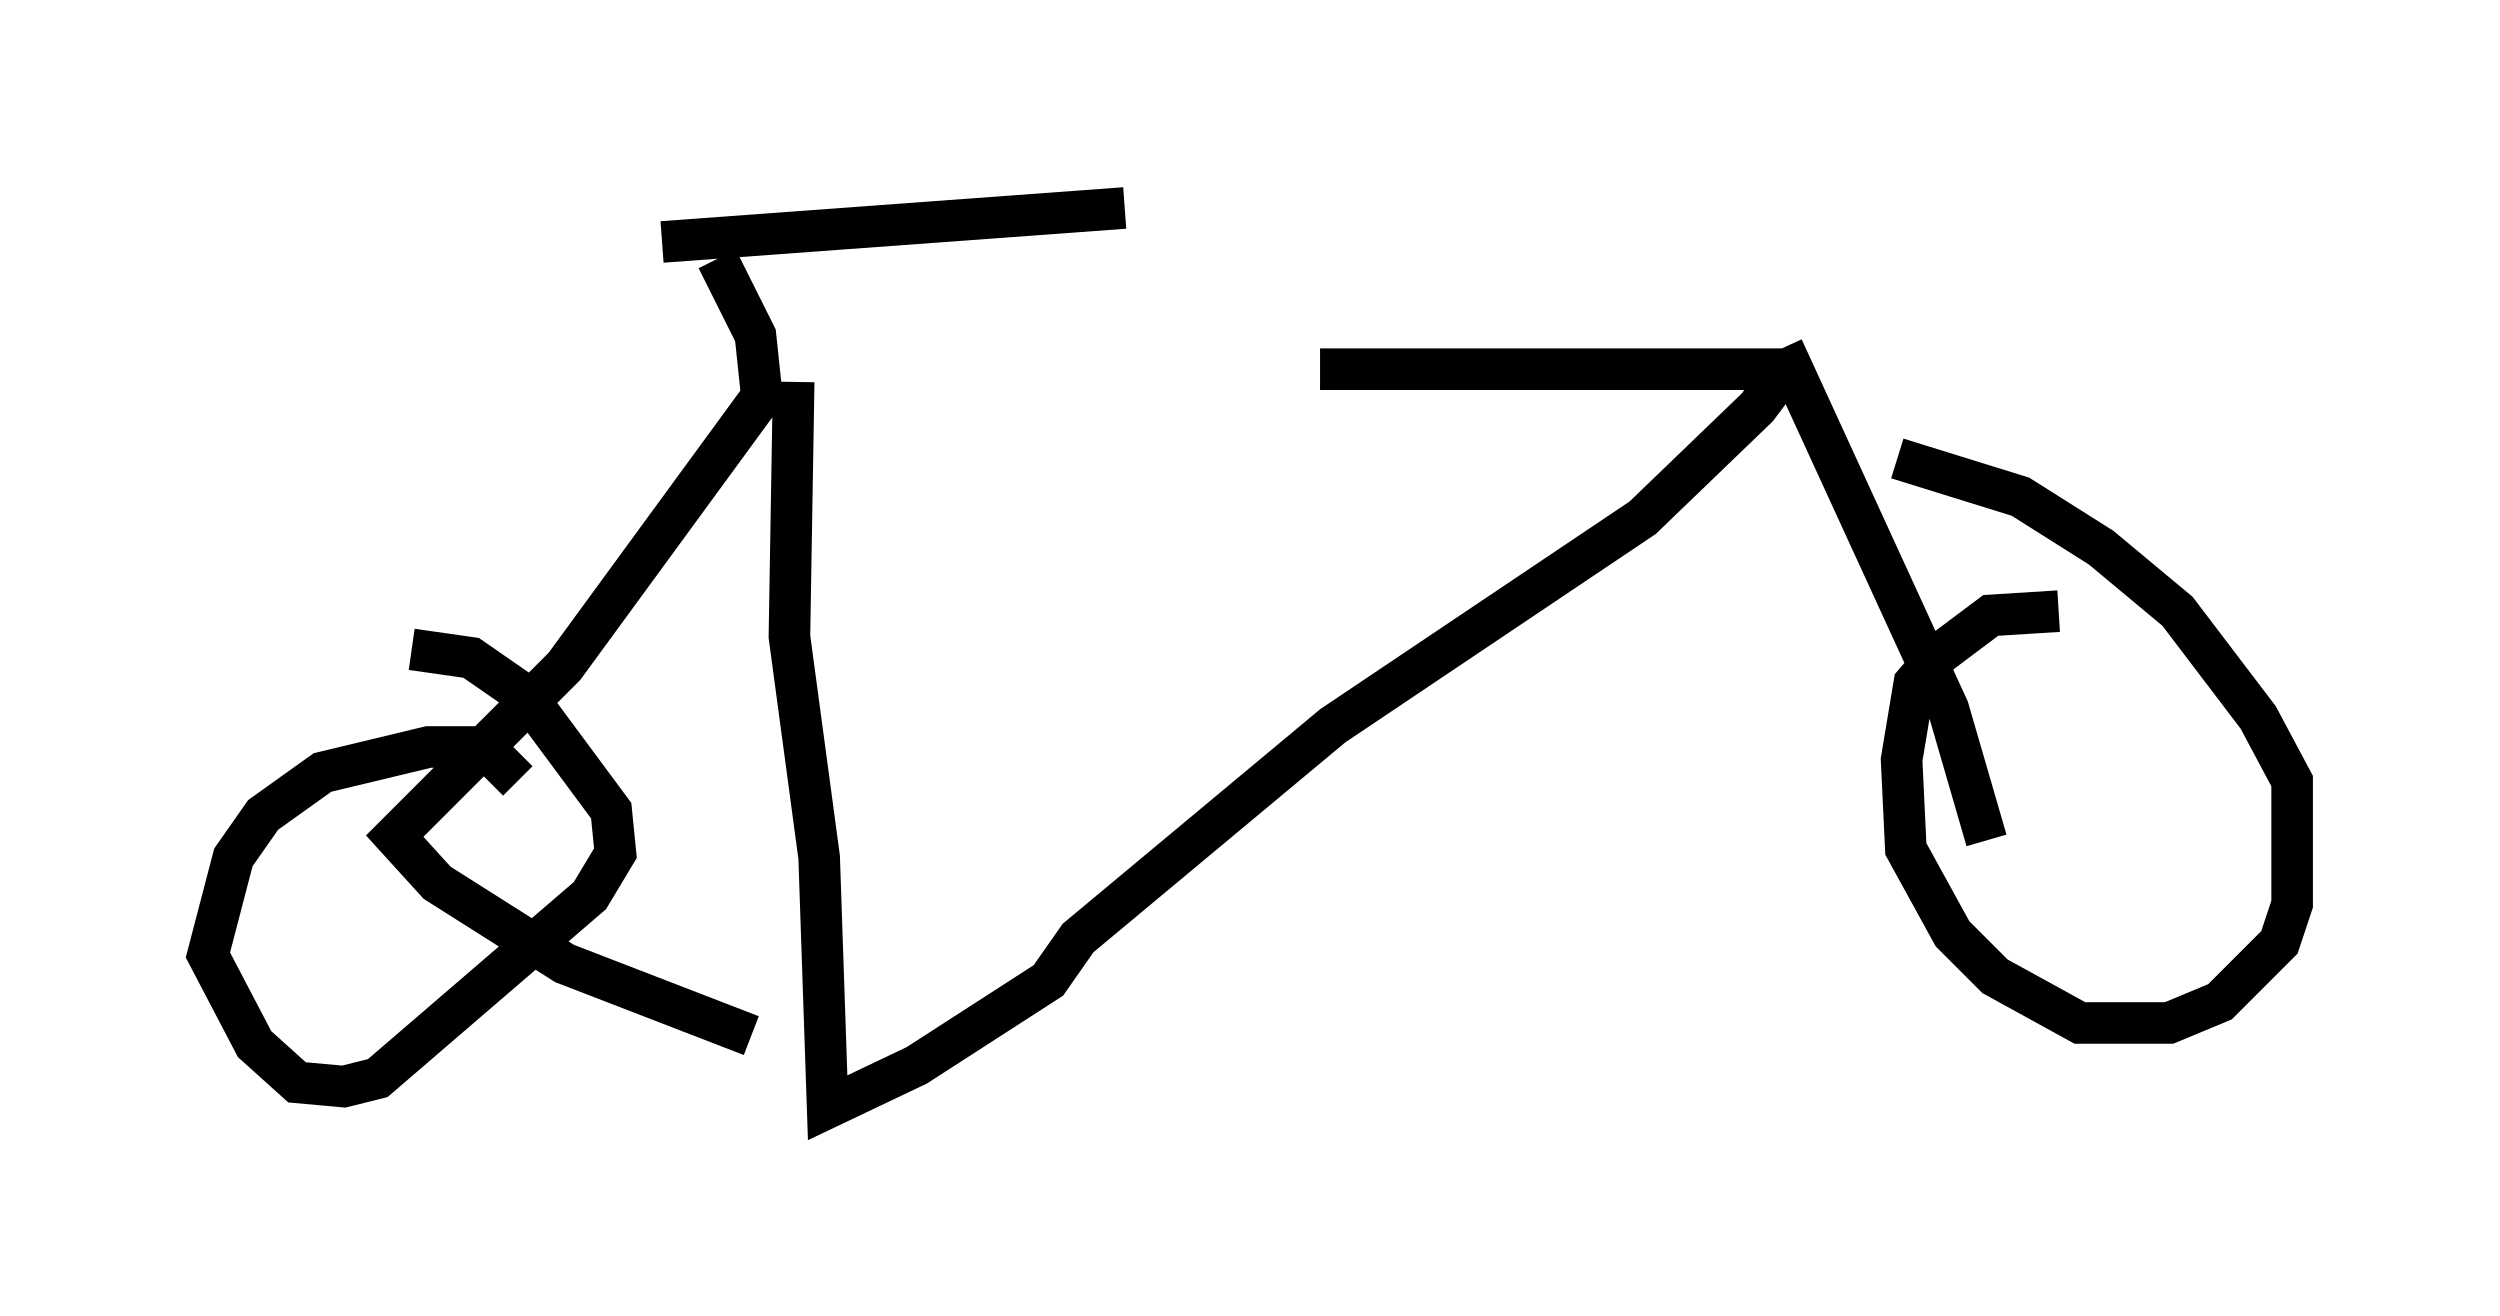 <?xml version="1.0" encoding="utf-8" ?>
<svg baseProfile="full" height="31.642" version="1.1" width="60.123" xmlns="http://www.w3.org/2000/svg" xmlns:ev="http://www.w3.org/2001/xml-events" xmlns:xlink="http://www.w3.org/1999/xlink"><defs /><rect fill="white" height="31.642" width="60.123" x="0" y="0" /><path d="M16.433, 9.798 m15.313, -0.919 l10.821, 0.0 0.0, 0.51 l-0.306, 0.408 -2.756, 2.654 l-7.452, 5.002 -6.125, 5.104 l-0.715, 1.021 -3.165, 2.042 l-2.144, 1.021 -0.204, -6.023 l-0.715, -5.308 0.102, -6.125 m-0.51, 0.0 l-5.002, 6.84 -4.083, 4.083 l1.021, 1.123 3.063, 1.94 l4.492, 1.735 m-5.615, -6.125 l-0.817, -0.817 -1.327, 0.0 l-2.552, 0.613 -1.429, 1.021 l-0.715, 1.021 -0.613, 2.348 l1.123, 2.144 1.021, 0.919 l1.123, 0.102 0.817, -0.204 l5.104, -4.39 0.613, -1.021 l-0.102, -1.021 -2.042, -2.756 l-1.327, -0.919 -1.429, -0.204 m32.973, -7.248 l3.981, 8.677 0.919, 3.165 m1.735, -5.513 l-1.633, 0.102 -1.225, 0.919 l-0.613, 0.715 -0.306, 1.838 l0.102, 2.144 1.123, 2.042 l1.021, 1.021 2.042, 1.123 l2.144, 0.0 1.225, -0.51 l1.429, -1.429 0.306, -0.919 l0.0, -2.96 -0.817, -1.531 l-1.94, -2.552 -1.838, -1.531 l-1.94, -1.225 -2.96, -0.919 m-27.257, -1.021 l-0.204, -1.94 -0.919, -1.838 m-1.327, -0.408 l11.127, -0.817 " fill="none" stroke="black" stroke-width="1" /></svg>